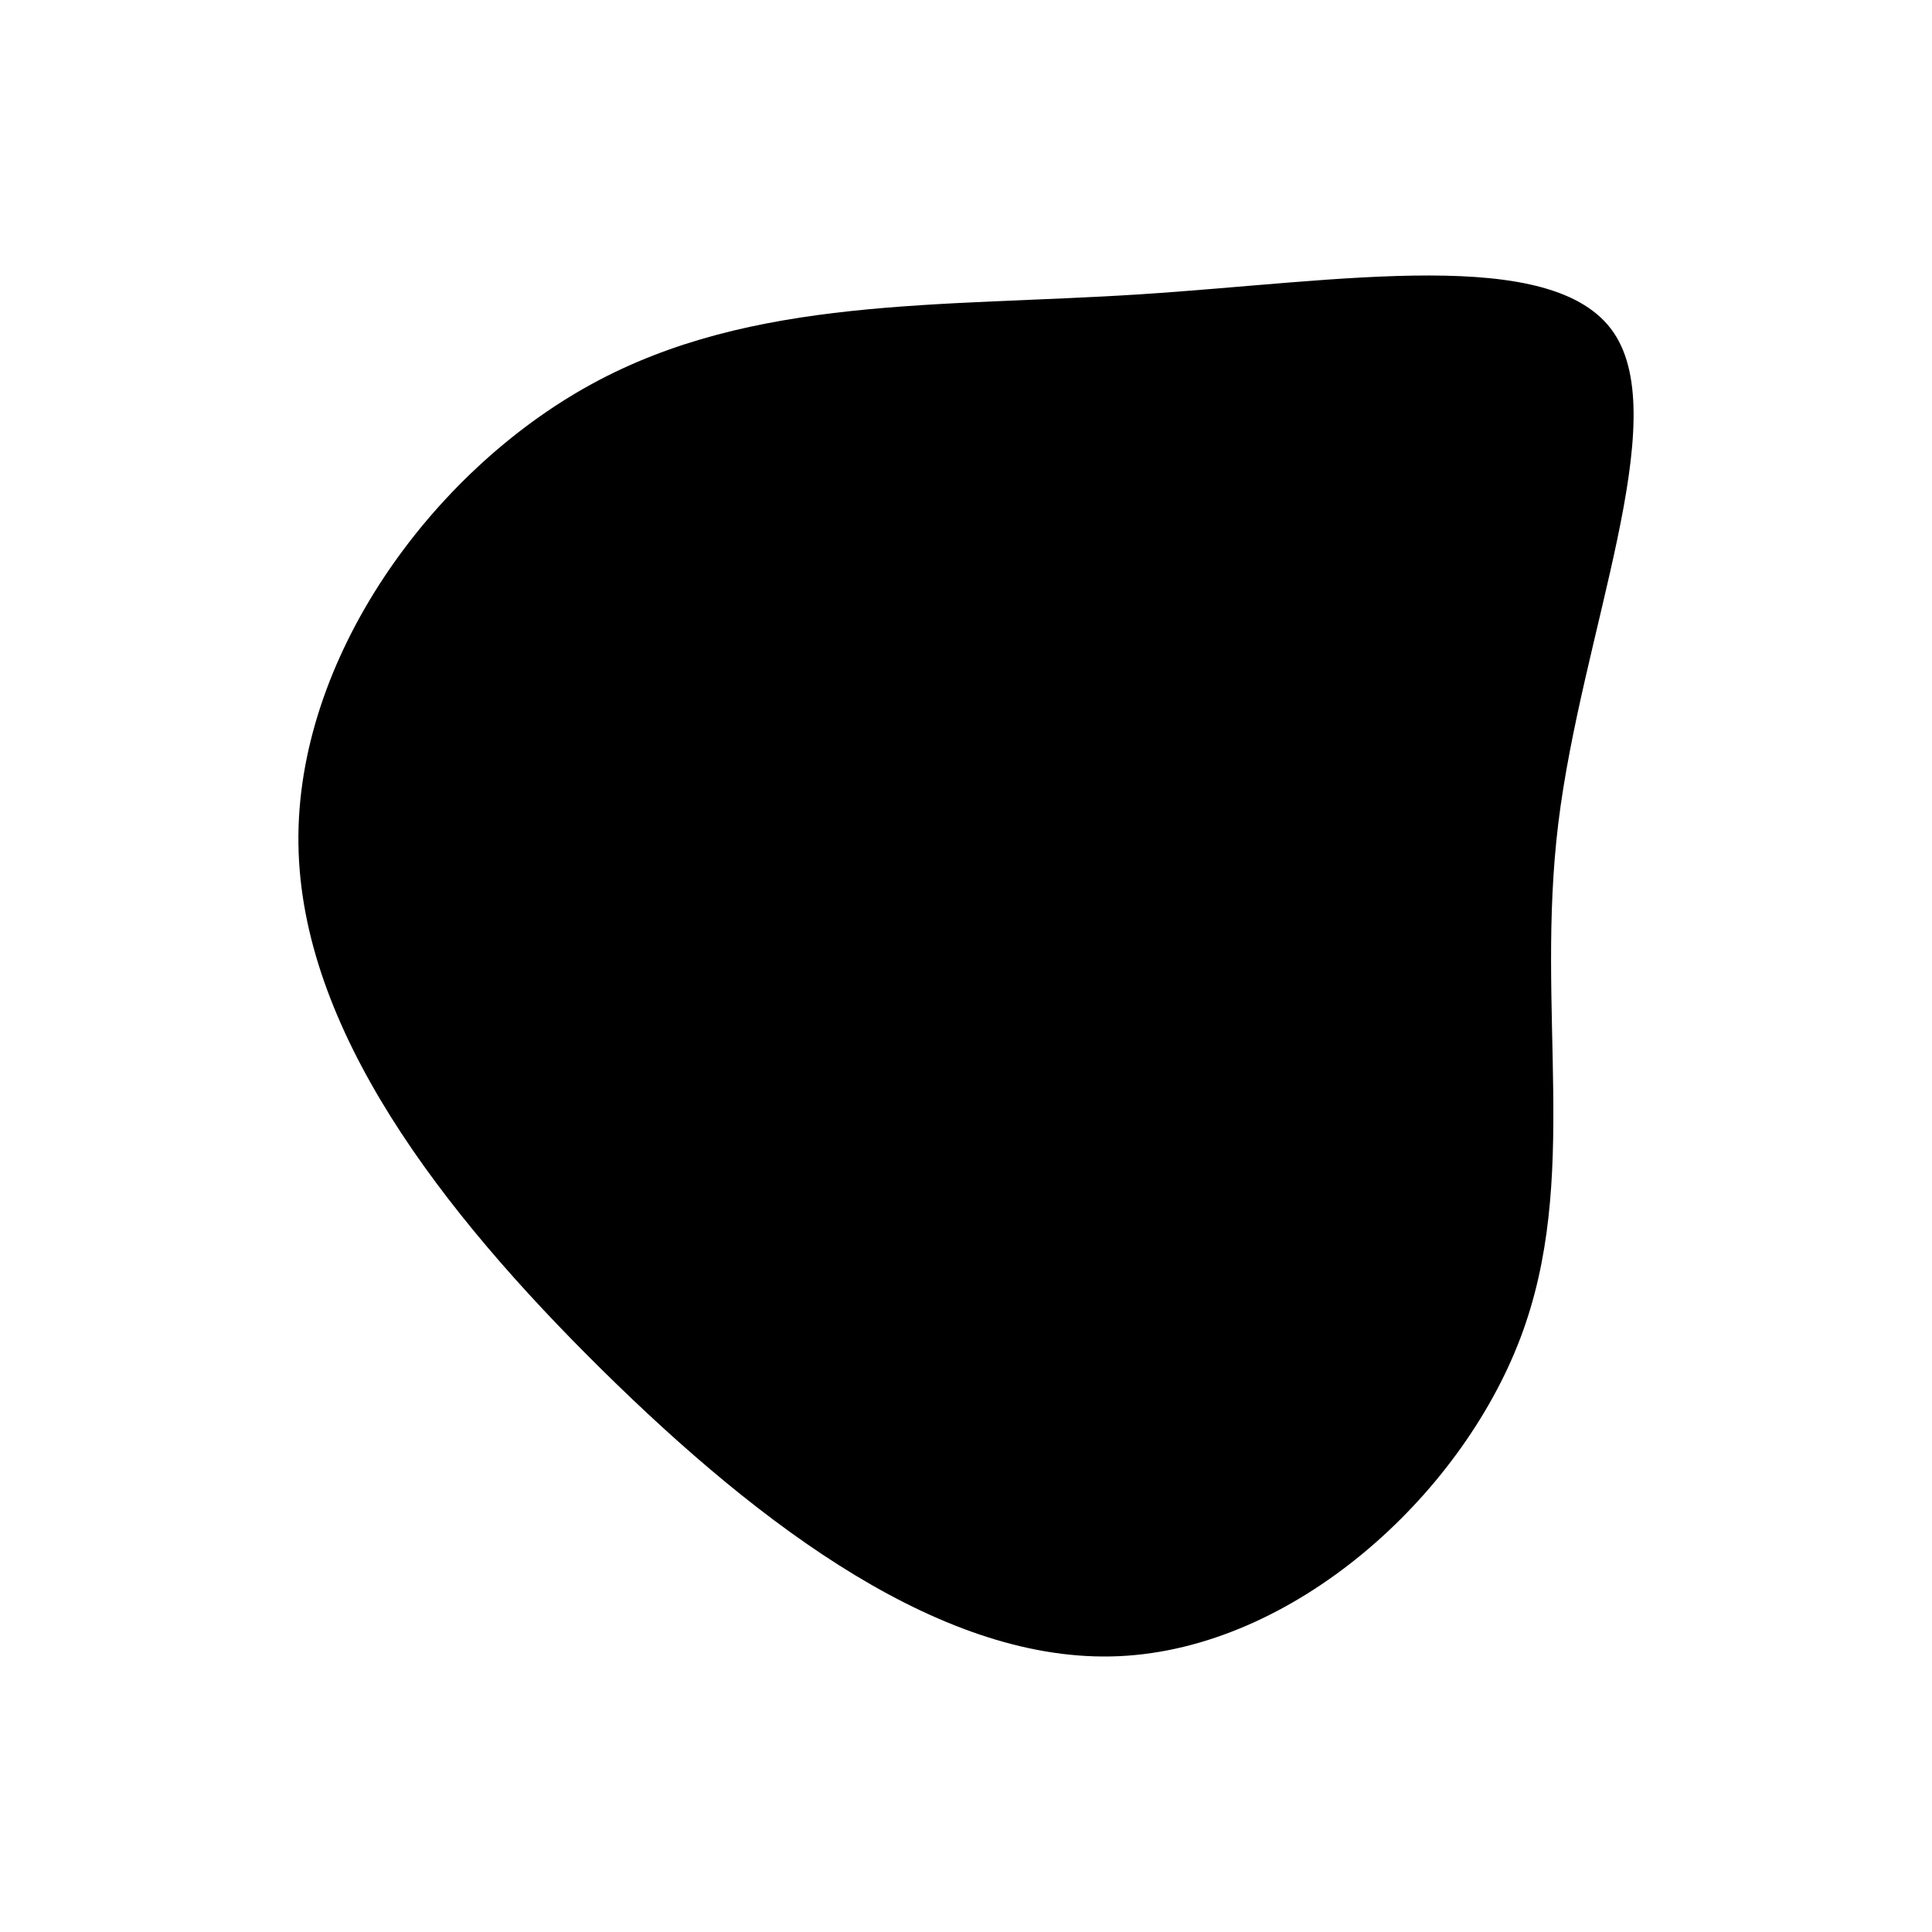 <svg id="visual" viewBox="0 0 900 900" width="900" height="900" xmlns="http://www.w3.org/2000/svg" xmlns:xlink="http://www.w3.org/1999/xlink" version="1.1"><g transform="translate(525.021 394.31)"><path d="M226.6 -239.5C254.7 -198.5 211.7 -99.2 200.9 -10.8C190.1 77.5 211.3 155.1 183.2 229.1C155.1 303.1 77.5 373.5 -3.7 377.2C-84.9 380.9 -169.7 317.7 -244.7 243.7C-319.7 169.7 -384.9 84.9 -386 -1.2C-387.2 -87.2 -324.4 -174.4 -249.4 -215.4C-174.4 -256.4 -87.2 -251.2 6 -257.2C99.2 -263.2 198.5 -280.5 226.6 -239.5" fill="current"></path></g></svg>